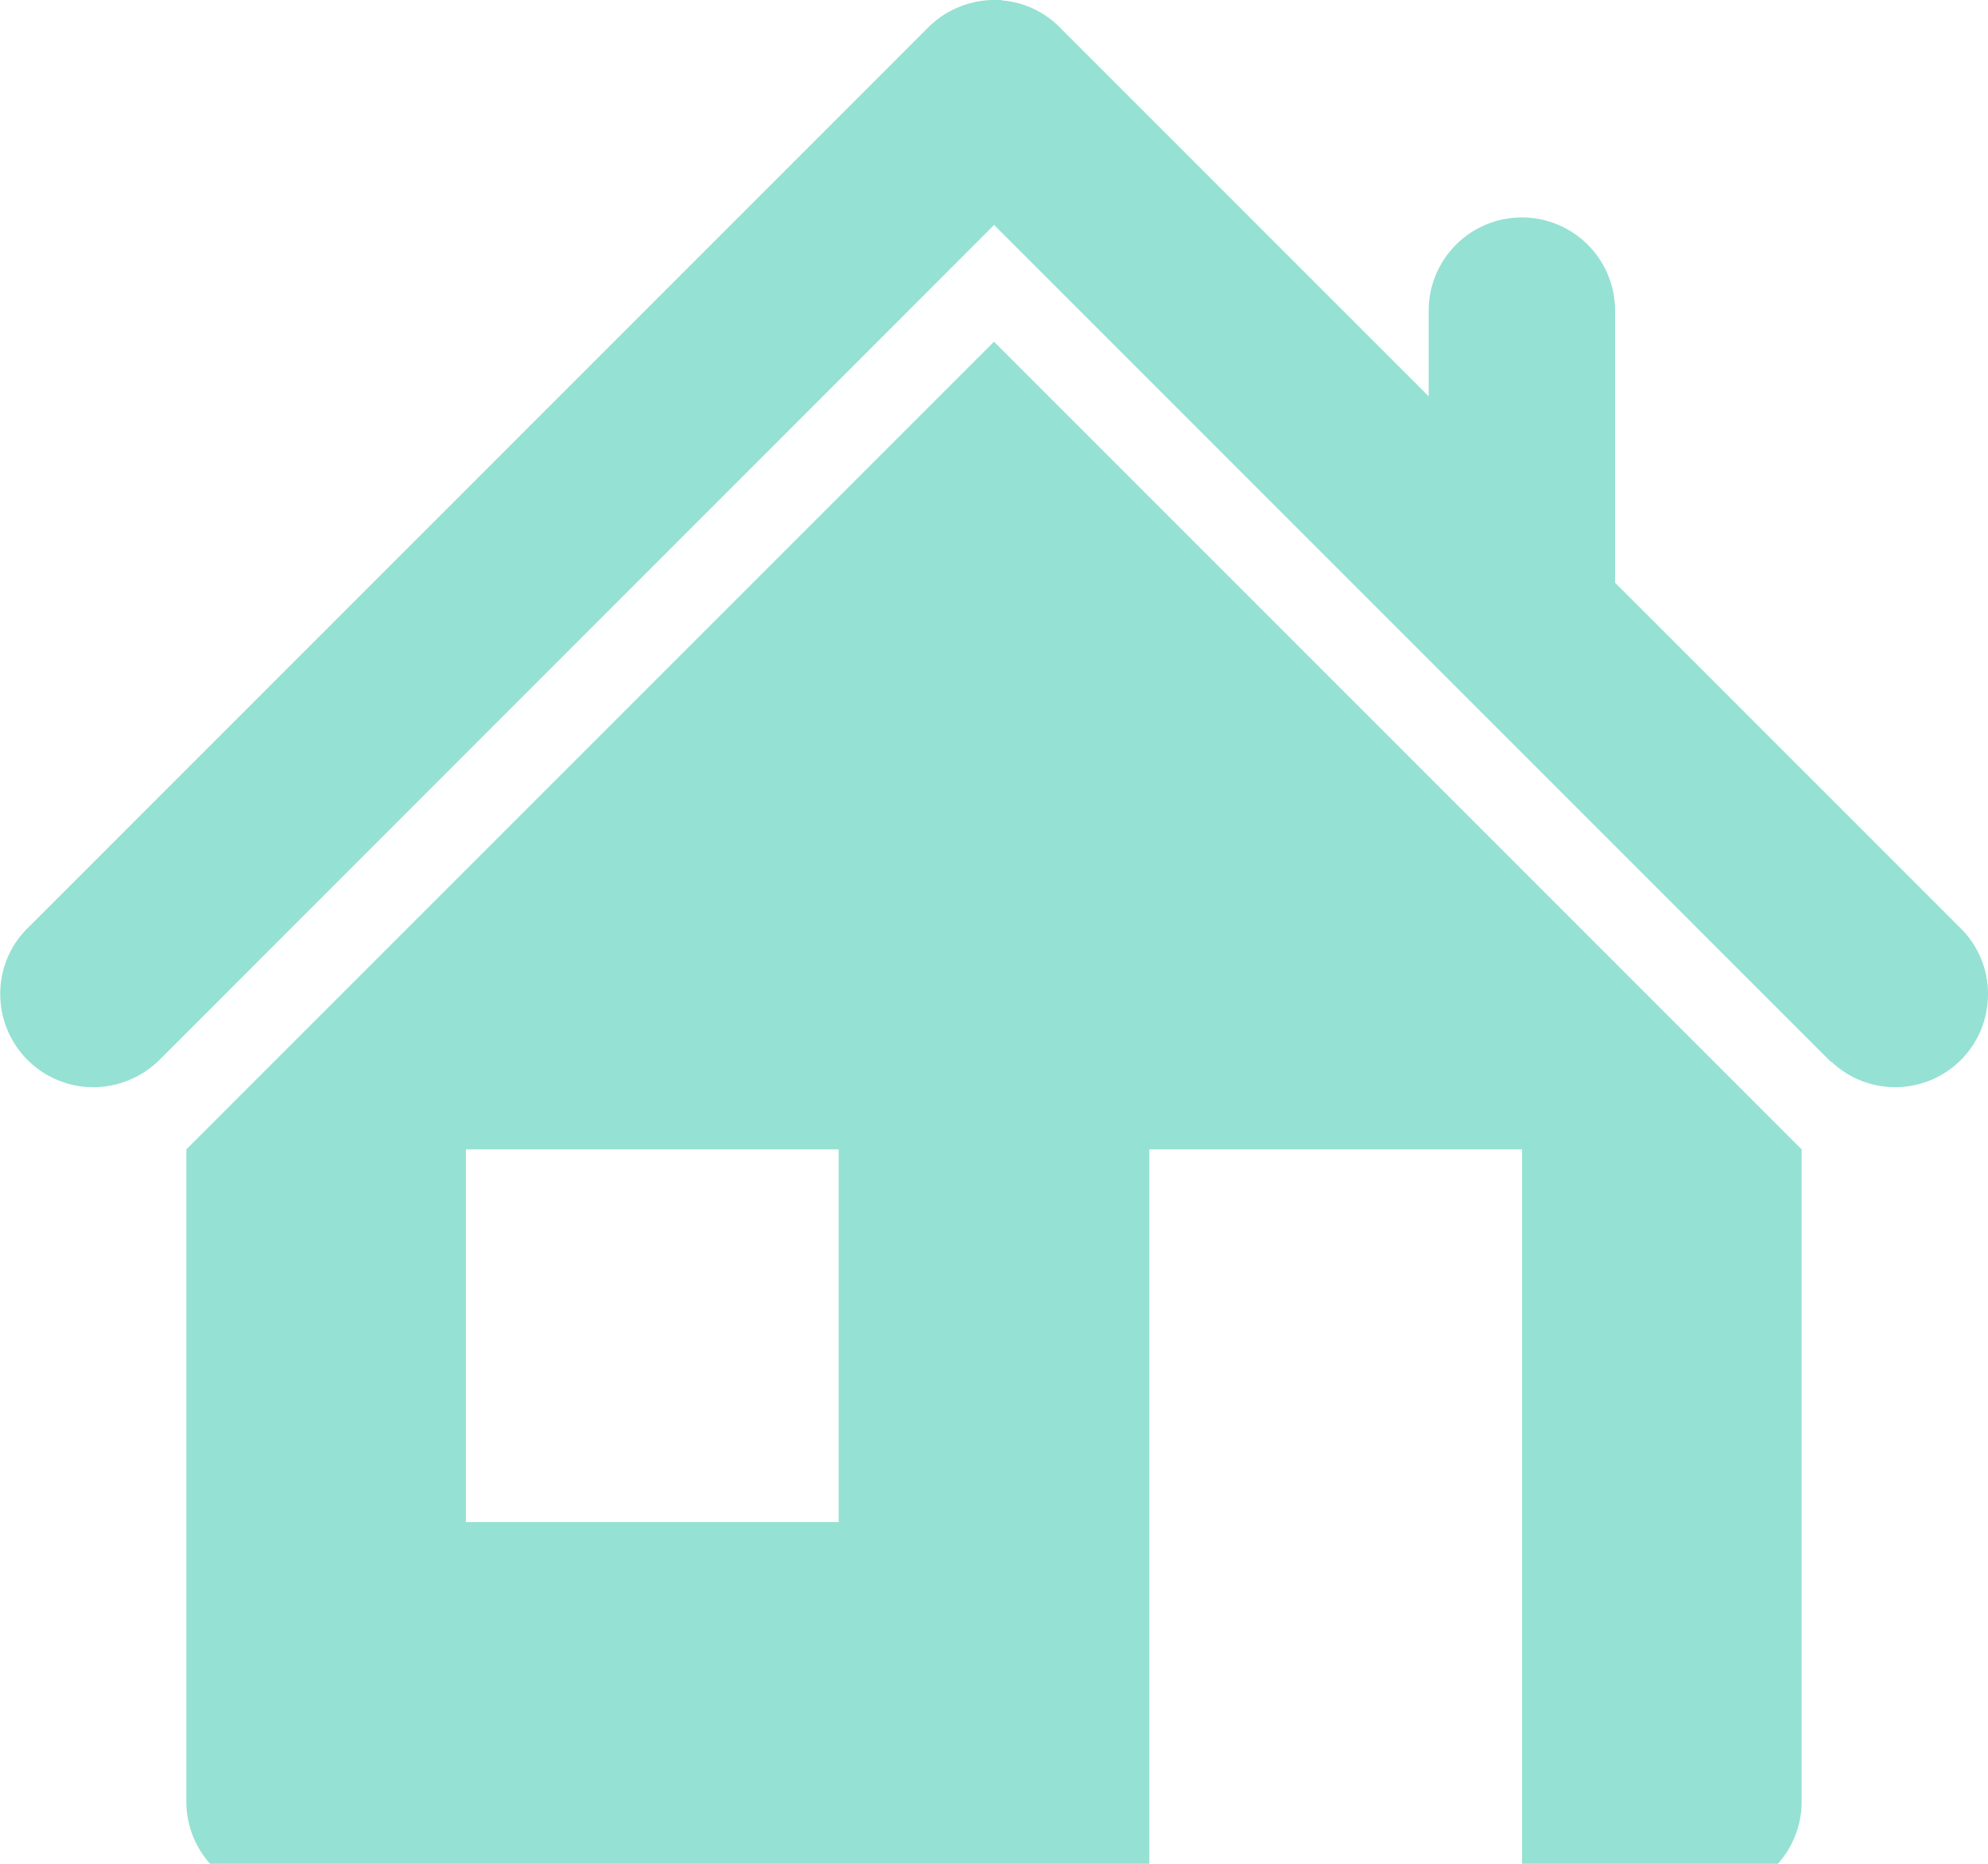 <?xml version="1.0" encoding="UTF-8"?>
<svg width="32" height="30" xmlns="http://www.w3.org/2000/svg">
<defs>
<style>.cls-1 {
        fill: #95e1d3;
        fill-rule: evenodd;
      }</style>
</defs>
<path class="cls-1" transform="translate(-790 -1396.5)" d="m822 1412.5a1.493 1.493 0 0 1-2.52 1.09v0.01l-13.439-13.44-0.038-0.04-13.446 13.45a1.525 1.525 0 0 1-1.053 0.43 1.5 1.5 0 0 1-1.5-1.5 1.479 1.479 0 0 1 0.461-1.08l14.458-14.46a1.51 1.51 0 0 1 1.081-0.46h0.092c0.023 0 0.045 0.01 0.068 0.01a1.479 1.479 0 0 1 0.933 0.47l5.9 5.9v-1.38a1.5 1.5 0 0 1 3 0v4.38l5.6 5.6a1.485 1.485 0 0 1 0.403 1.02zm-3 2.5v10.5a1.5 1.5 0 0 1-1.5 1.5h-3v-12h-6v12h-14a1.5 1.5 0 0 1-1.5-1.5v-10.5l13-13zm-15.5 0h-6v6h6v-6z"/>
</svg>
